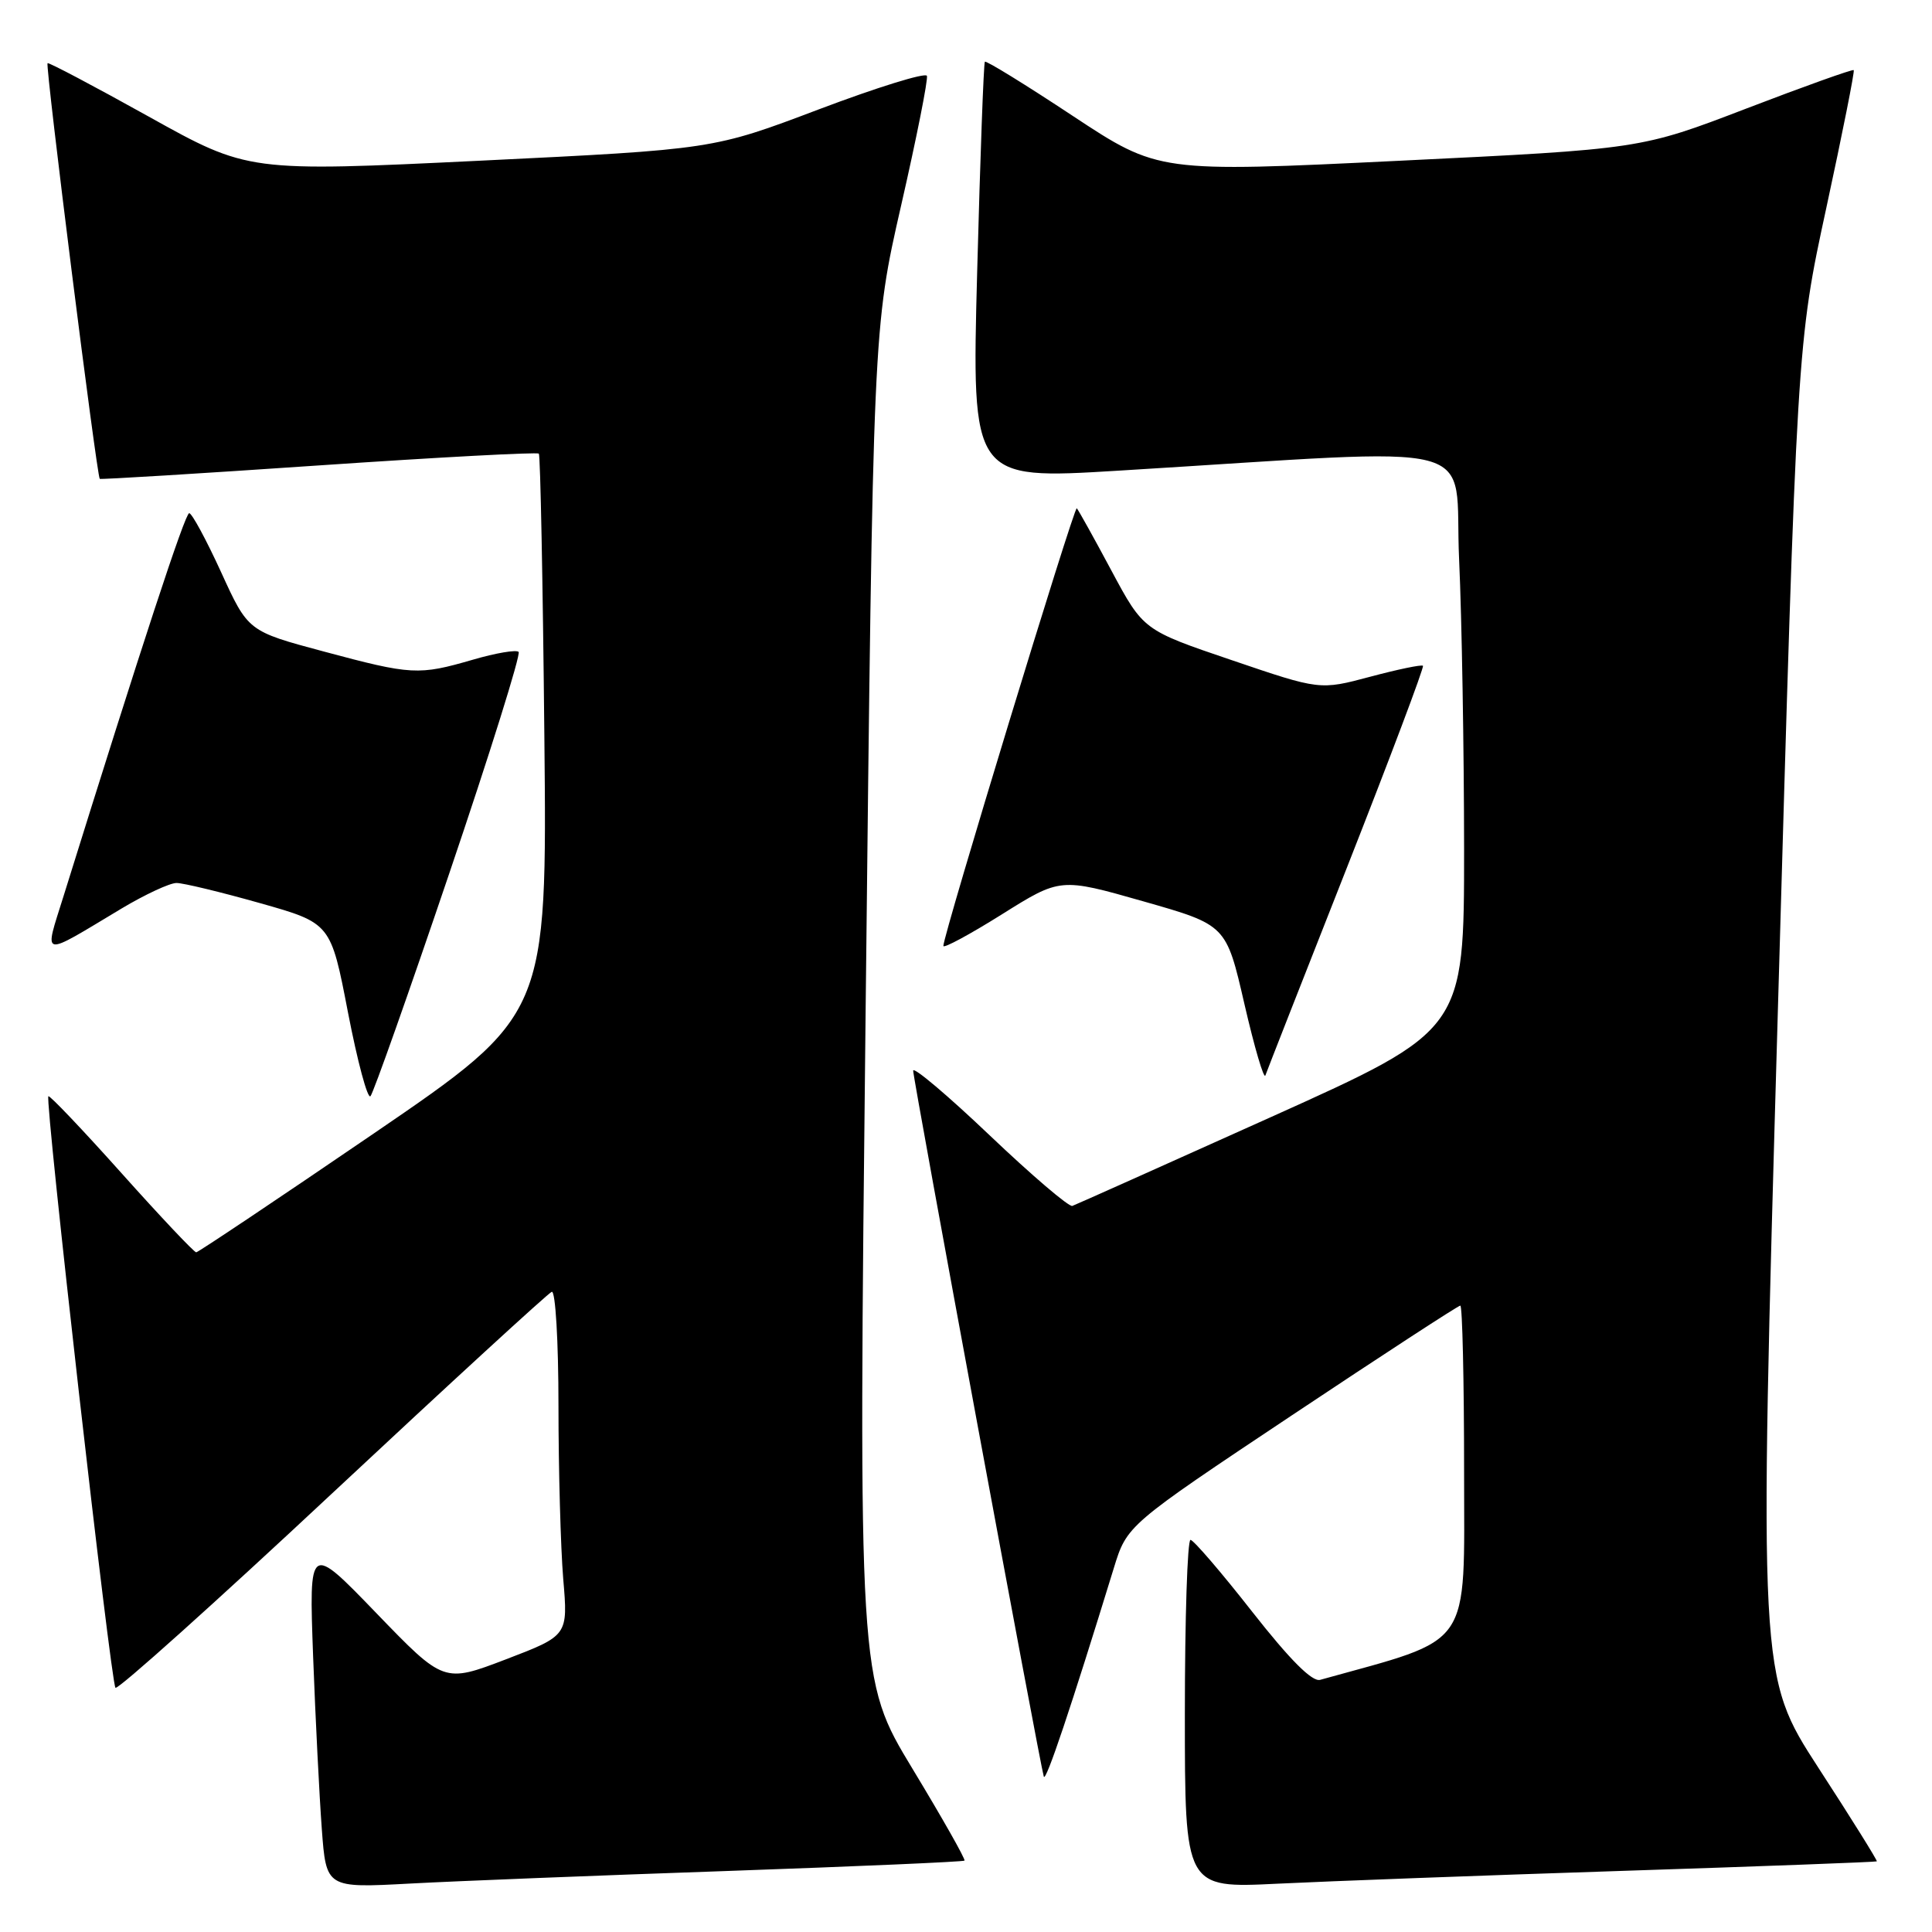 <?xml version="1.0" encoding="UTF-8" standalone="no"?>
<!DOCTYPE svg PUBLIC "-//W3C//DTD SVG 1.1//EN" "http://www.w3.org/Graphics/SVG/1.1/DTD/svg11.dtd" >
<svg xmlns="http://www.w3.org/2000/svg" xmlns:xlink="http://www.w3.org/1999/xlink" version="1.1" viewBox="0 0 256 256">
 <g >
 <path fill="currentColor"
d=" M 96.50 247.91 C 113.55 247.31 127.63 246.70 127.80 246.54 C 127.96 246.37 124.86 240.90 120.91 234.37 C 113.73 222.50 113.73 222.50 114.71 133.00 C 115.69 43.50 115.69 43.50 119.41 27.20 C 121.46 18.24 122.99 10.52 122.82 10.05 C 122.64 9.58 116.20 11.58 108.50 14.49 C 94.50 19.79 94.50 19.79 63.68 21.29 C 32.87 22.78 32.87 22.78 19.71 15.45 C 12.47 11.42 6.43 8.23 6.30 8.37 C 5.98 8.68 12.84 63.21 13.22 63.45 C 13.37 63.55 26.45 62.75 42.27 61.67 C 58.10 60.59 71.21 59.89 71.40 60.11 C 71.60 60.32 71.93 77.15 72.13 97.50 C 72.50 134.50 72.50 134.50 49.50 150.21 C 36.85 158.85 26.27 165.92 26.00 165.94 C 25.73 165.95 21.27 161.23 16.11 155.46 C 10.94 149.68 6.57 145.09 6.41 145.26 C 5.92 145.75 14.69 223.02 15.30 223.64 C 15.61 223.94 28.54 212.34 44.04 197.85 C 59.55 183.36 72.63 171.35 73.11 171.17 C 73.60 170.98 74.00 177.72 74.00 186.27 C 74.00 194.75 74.29 205.08 74.63 209.21 C 75.27 216.72 75.27 216.72 67.04 219.87 C 58.81 223.01 58.81 223.01 49.87 213.75 C 40.94 204.50 40.94 204.50 41.49 219.50 C 41.80 227.75 42.32 238.03 42.64 242.34 C 43.22 250.18 43.22 250.18 54.36 249.58 C 60.49 249.25 79.45 248.50 96.50 247.91 Z  M 215.00 247.90 C 233.43 247.30 248.58 246.73 248.69 246.64 C 248.79 246.54 245.32 240.97 240.96 234.26 C 233.05 222.05 233.05 222.05 235.58 133.78 C 238.11 45.50 238.11 45.50 242.00 27.53 C 244.14 17.64 245.77 9.44 245.63 9.29 C 245.48 9.15 239.07 11.44 231.38 14.39 C 217.40 19.75 217.40 19.75 185.45 21.30 C 153.50 22.85 153.50 22.85 142.15 15.36 C 135.91 11.23 130.67 8.00 130.50 8.18 C 130.34 8.36 129.88 20.89 129.48 36.03 C 128.75 63.55 128.75 63.55 148.13 62.37 C 197.99 59.34 192.59 57.93 193.34 74.13 C 193.70 82.03 193.99 99.30 194.00 112.50 C 194.00 136.50 194.00 136.50 168.45 148.00 C 154.40 154.32 142.54 159.63 142.09 159.79 C 141.64 159.95 136.71 155.74 131.14 150.44 C 125.56 145.13 121.00 141.28 121.00 141.87 C 121.00 143.02 137.82 233.89 138.31 235.41 C 138.57 236.21 141.89 226.32 147.58 207.80 C 149.33 202.10 149.33 202.10 171.16 187.55 C 183.17 179.55 193.22 173.00 193.50 173.00 C 193.77 173.00 194.00 182.89 194.00 194.97 C 194.00 218.83 195.32 216.92 174.92 222.59 C 173.86 222.88 170.92 219.93 165.92 213.56 C 161.84 208.35 158.16 204.07 157.75 204.04 C 157.34 204.02 157.00 214.40 157.00 227.10 C 157.00 250.20 157.00 250.20 169.25 249.60 C 175.99 249.27 196.57 248.50 215.00 247.90 Z  M 59.53 115.73 C 64.90 99.90 69.03 86.70 68.72 86.38 C 68.40 86.07 65.68 86.53 62.67 87.41 C 55.46 89.50 54.57 89.46 42.87 86.32 C 32.87 83.64 32.87 83.64 29.30 75.82 C 27.33 71.52 25.43 68.00 25.07 68.00 C 24.52 68.00 18.80 85.43 8.42 118.74 C 5.83 127.05 5.21 126.92 16.13 120.37 C 19.23 118.52 22.49 117.00 23.39 117.00 C 24.28 117.00 29.25 118.20 34.42 119.66 C 43.83 122.32 43.83 122.32 46.11 134.16 C 47.37 140.67 48.71 145.67 49.09 145.25 C 49.47 144.84 54.17 131.55 59.53 115.73 Z  M 178.45 115.02 C 184.18 100.46 188.73 88.39 188.55 88.22 C 188.37 88.04 185.23 88.69 181.56 89.67 C 174.89 91.45 174.89 91.45 163.20 87.47 C 151.50 83.50 151.50 83.50 147.27 75.61 C 144.95 71.27 142.88 67.55 142.68 67.35 C 142.34 67.00 125.00 123.87 125.00 125.34 C 125.00 125.71 128.49 123.83 132.75 121.16 C 140.50 116.30 140.50 116.30 151.49 119.43 C 162.48 122.56 162.48 122.56 164.89 133.03 C 166.22 138.79 167.47 143.05 167.67 142.50 C 167.86 141.95 172.71 129.58 178.45 115.02 Z "/>
</g>
</svg>